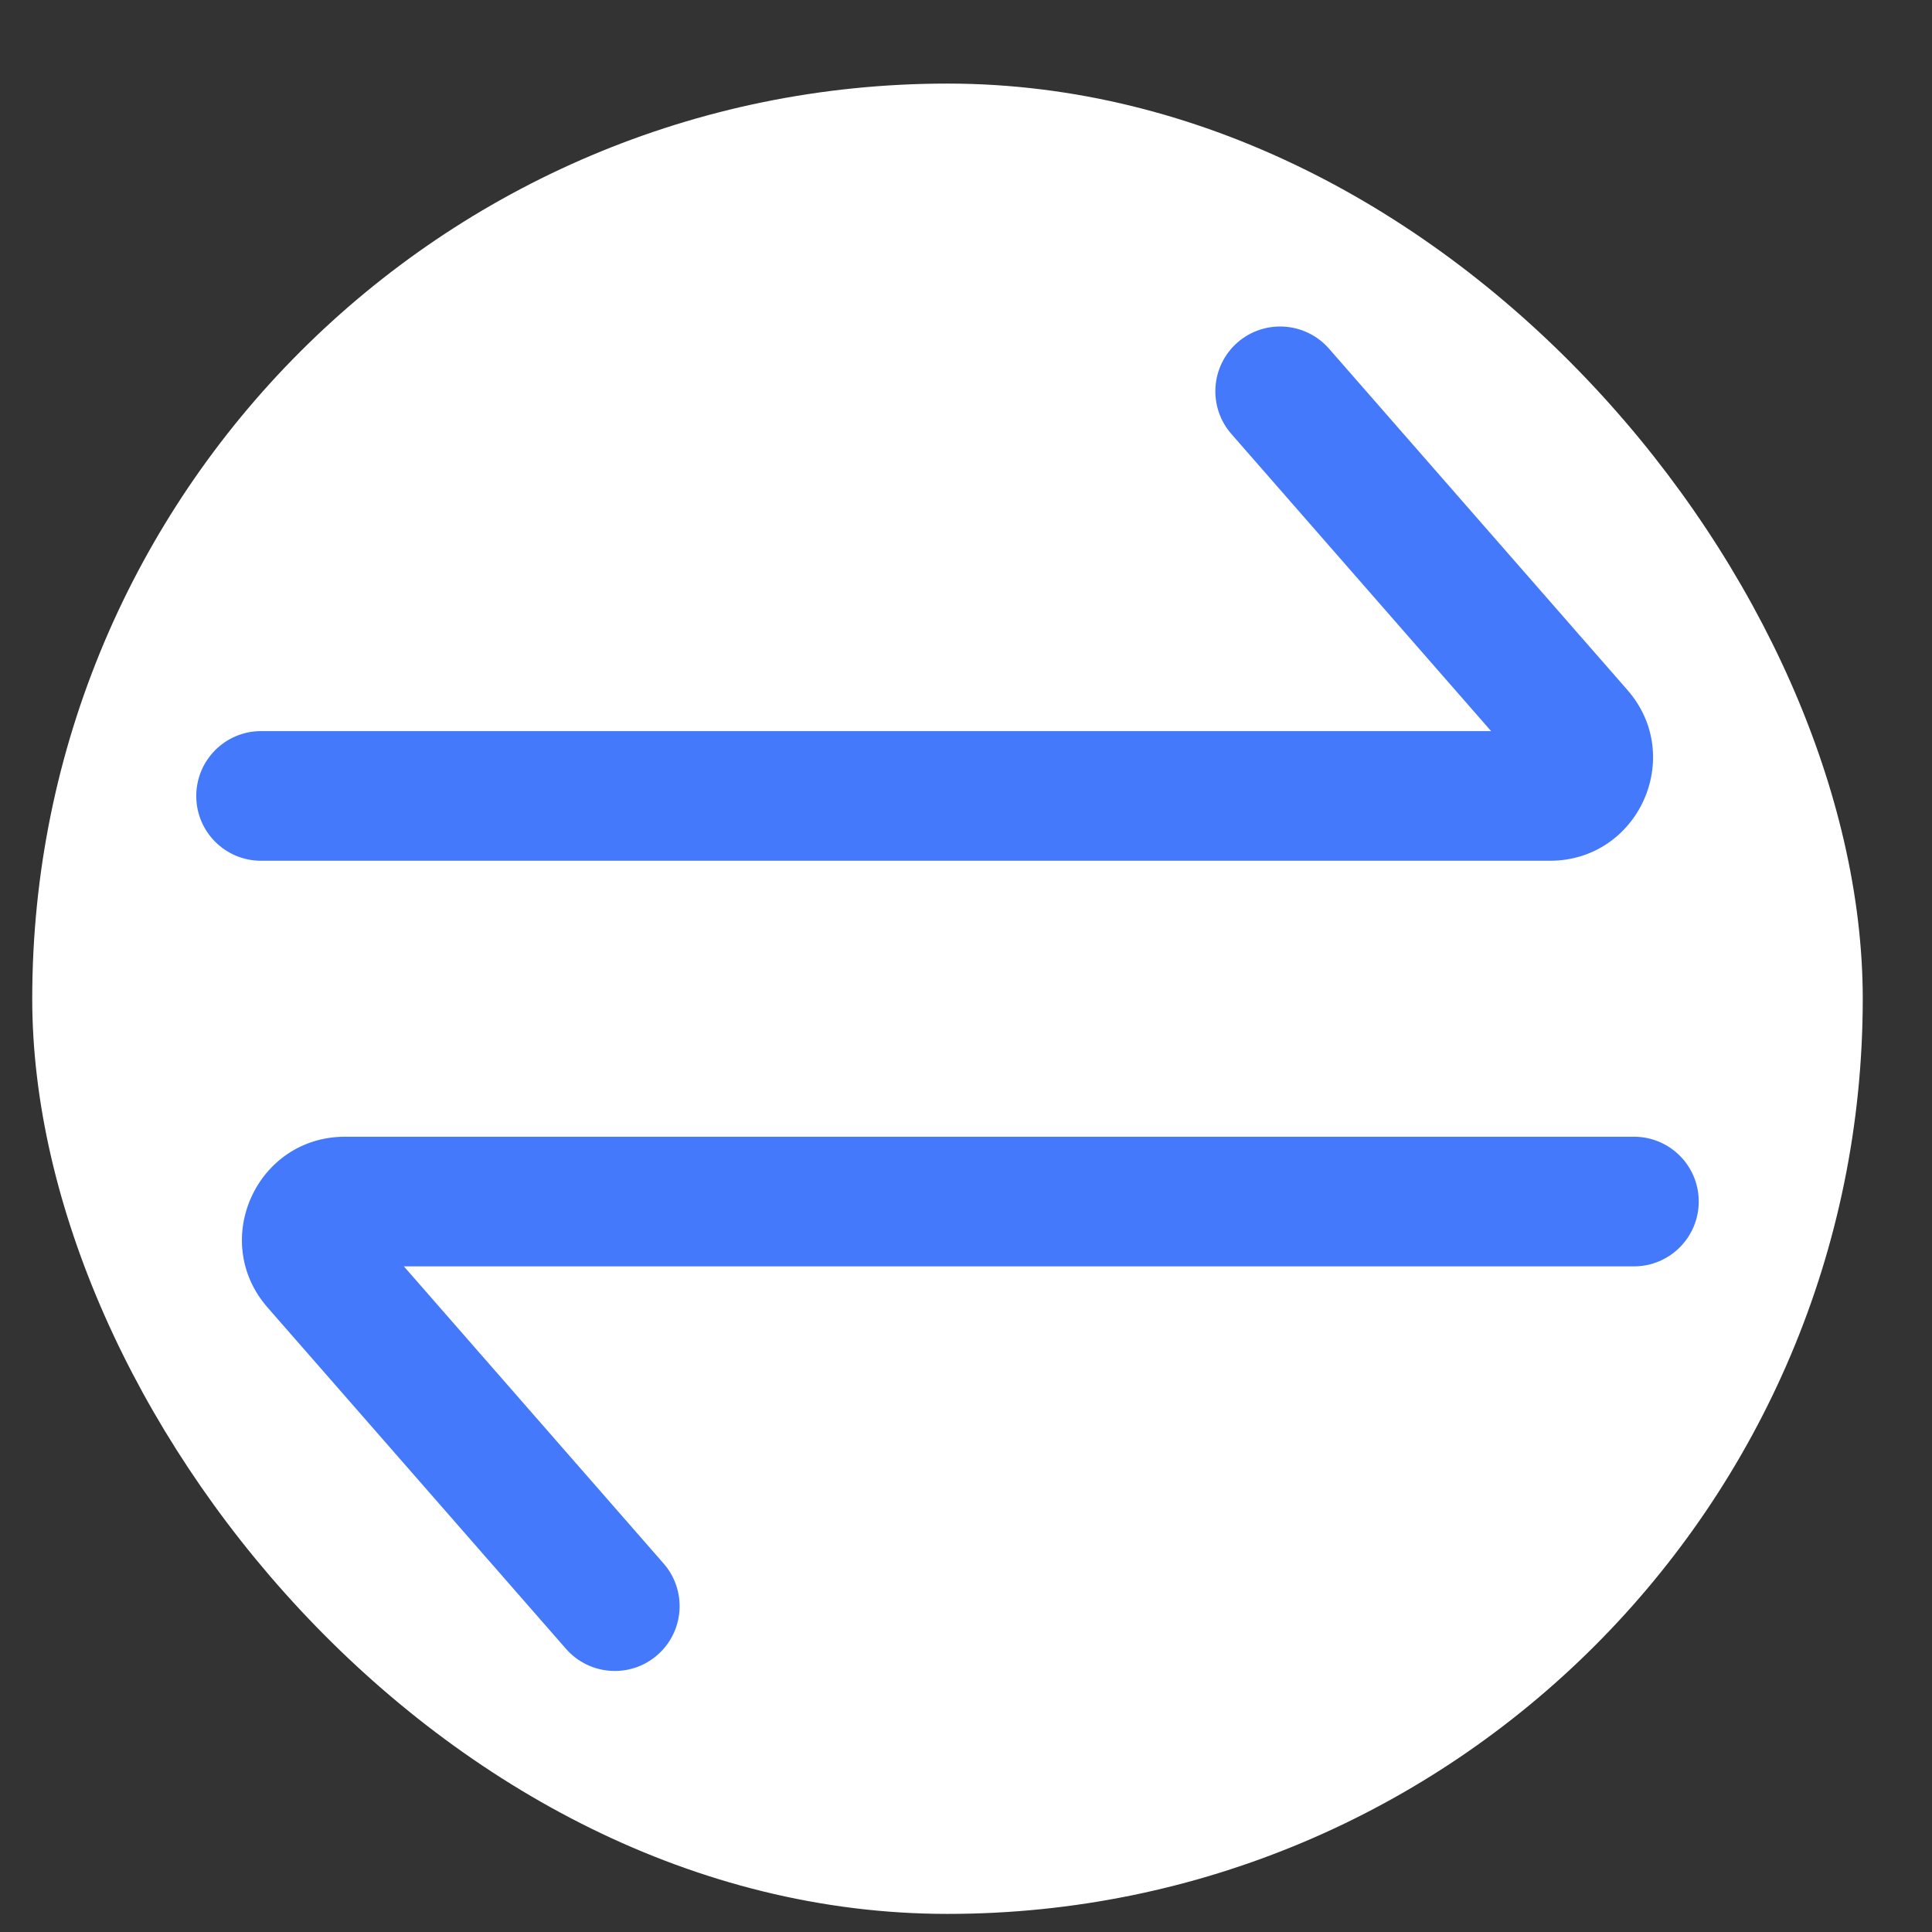<svg width="19" height="19" viewBox="0 0 19 19" fill="none" xmlns="http://www.w3.org/2000/svg">
<rect x="0" y="0" width="19" height="19" fill="#333333" stroke="none"/>
<rect x="0.317" y="0.822" width="18.002" height="18" rx="9" fill="white"/>
<path fill-rule="evenodd" clip-rule="evenodd" d="M12.17 3.368C12.435 3.137 12.838 3.164 13.07 3.429L16.005 6.786C16.577 7.441 16.112 8.465 15.242 8.465H2.567C2.215 8.465 1.93 8.18 1.93 7.828C1.93 7.476 2.215 7.19 2.567 7.19H14.664L12.11 4.268C11.878 4.003 11.905 3.6 12.17 3.368Z" fill="#4479fb"/>
<path fill-rule="evenodd" clip-rule="evenodd" d="M6.465 16.276C6.2 16.507 5.798 16.48 5.566 16.215L2.631 12.858C2.059 12.203 2.524 11.179 3.393 11.179L16.069 11.179C16.421 11.179 16.706 11.464 16.706 11.816C16.706 12.168 16.421 12.454 16.069 12.454L3.972 12.454L6.526 15.376C6.758 15.641 6.731 16.044 6.465 16.276Z" fill="#4479fb"/>
</svg>
